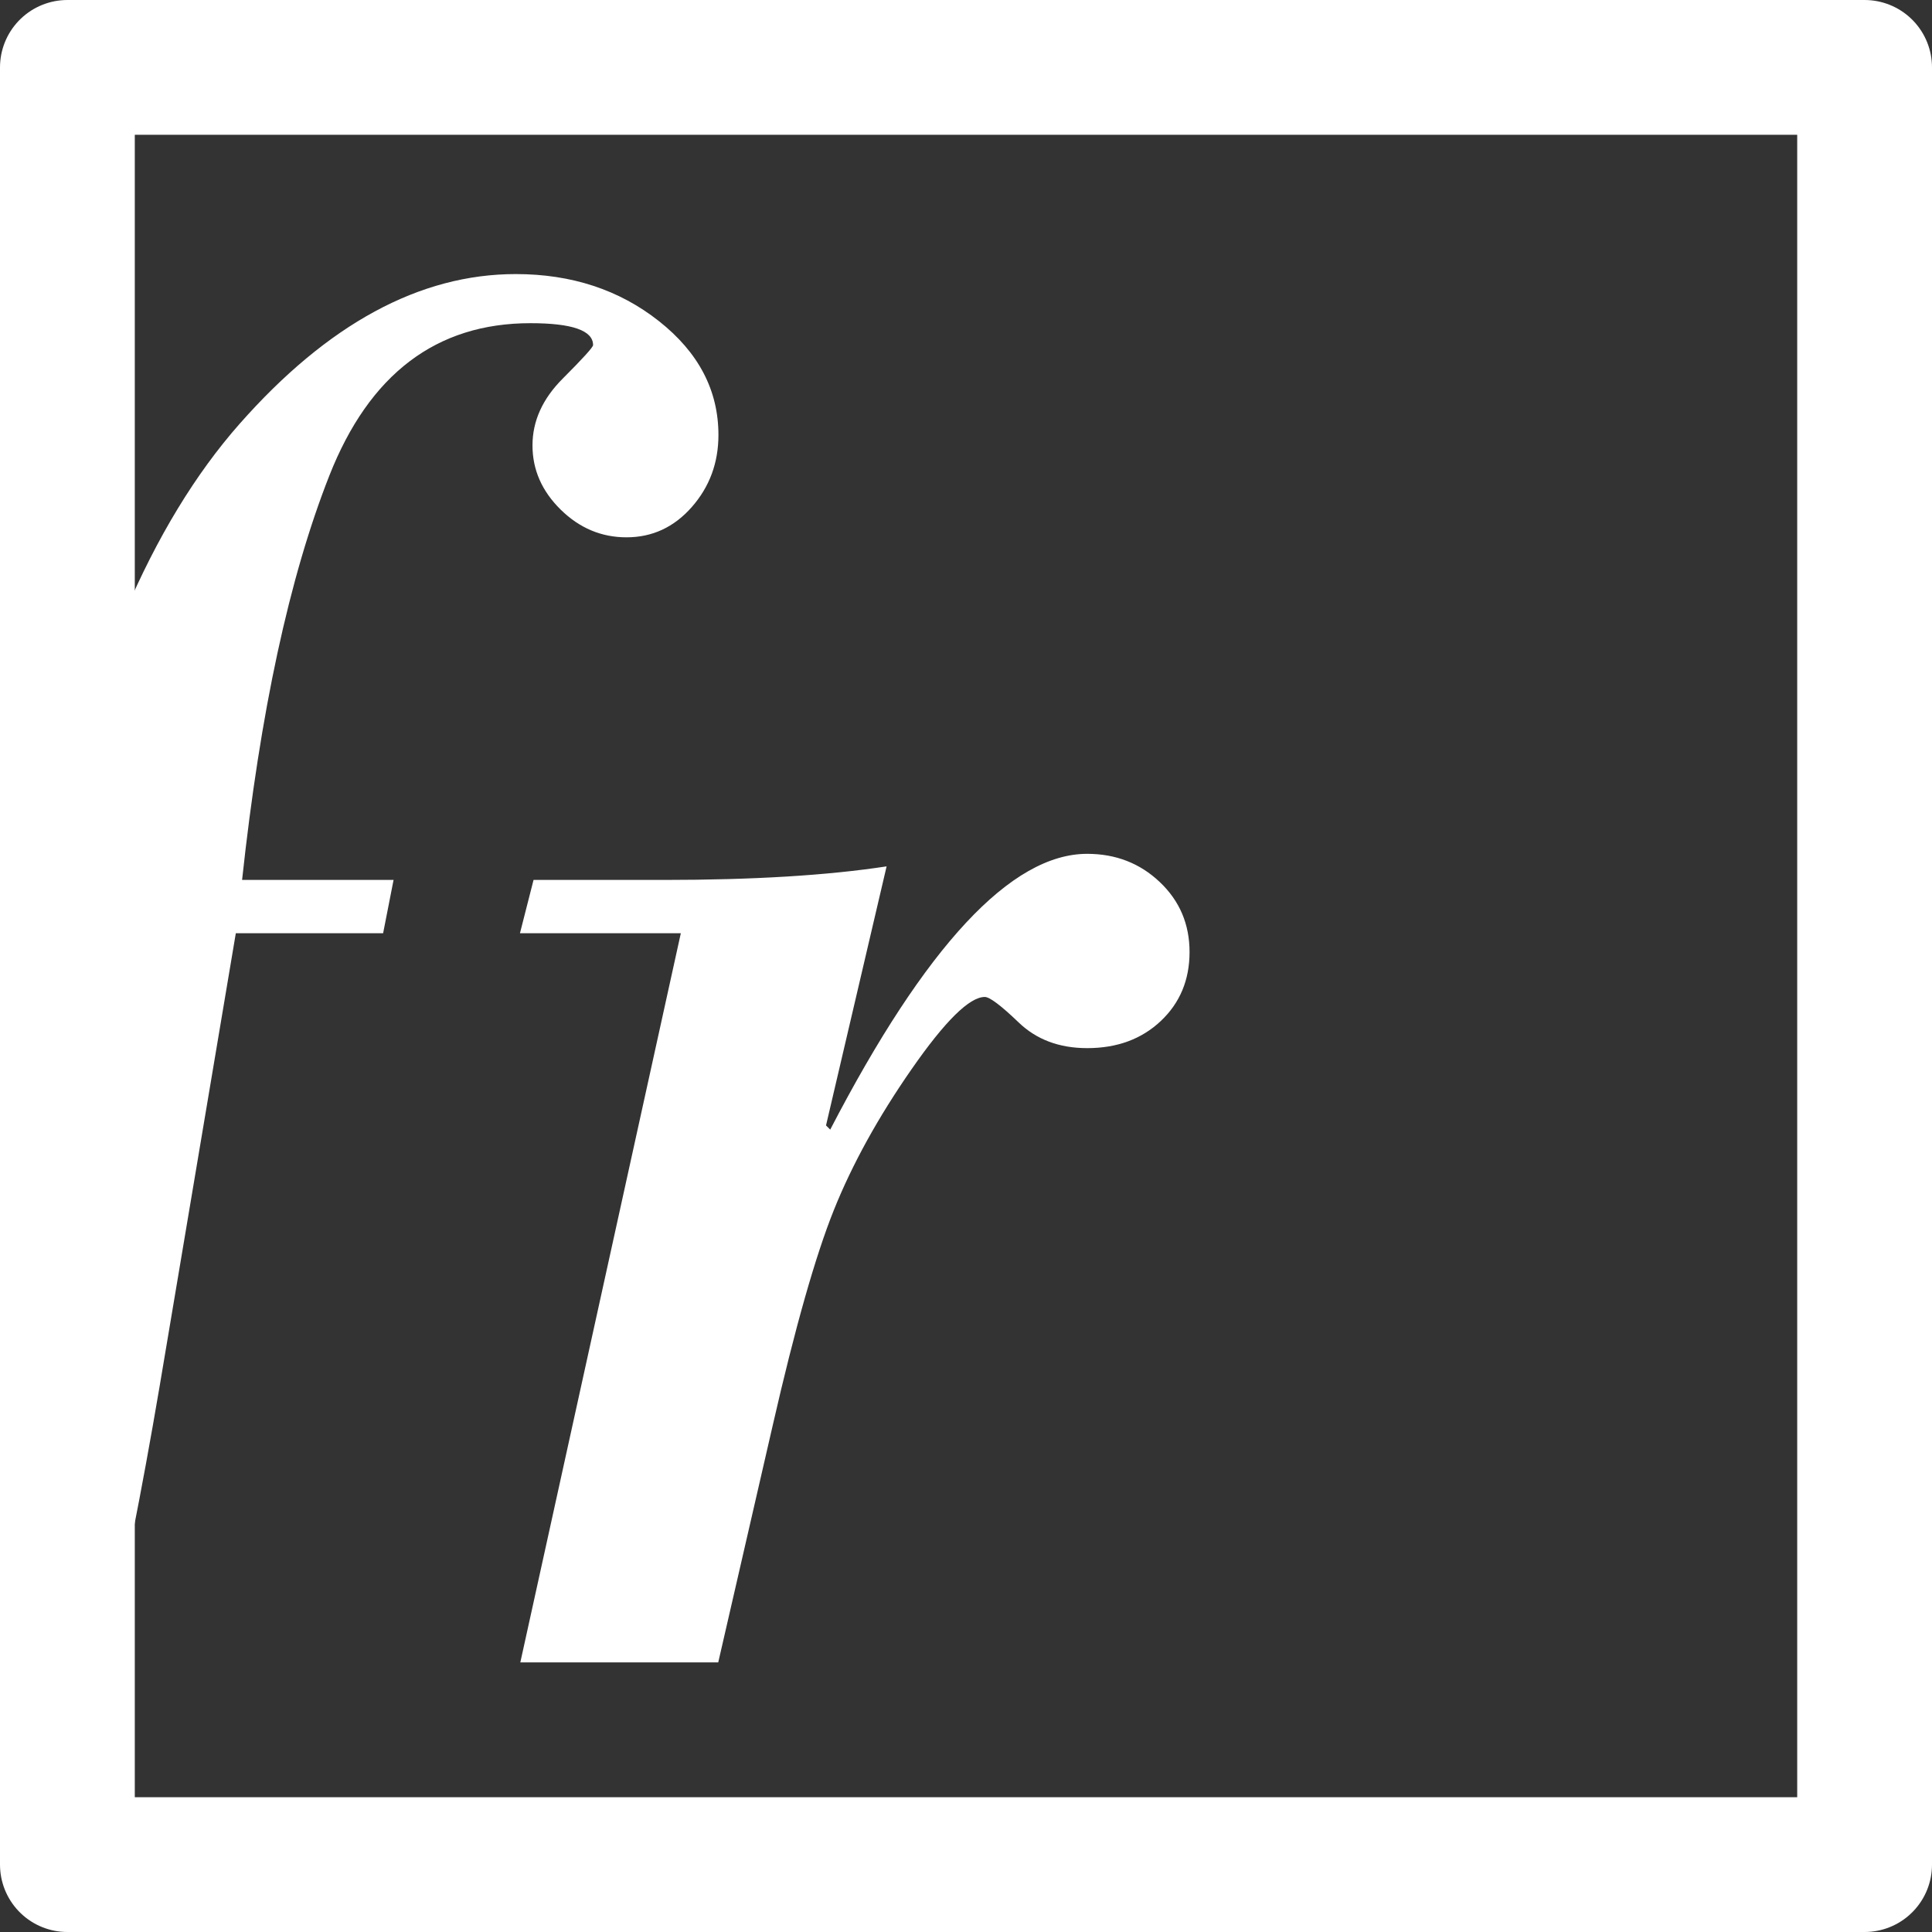 <svg xmlns="http://www.w3.org/2000/svg" xmlns:xlink="http://www.w3.org/1999/xlink" preserveAspectRatio="xMidYMid" width="172" height="172" viewBox="0 0 86 86">
  <rect x="0" y="0" width="86" height="86" fill="#333333" stroke="none"/>
  <defs>
    <style>
      .cls-1 {
        fill: #202020;
        stroke: #fff;
        stroke-linejoin: round;
        stroke-width: 6px;
        fill-opacity: 0;
      }

      .cls-2 {
        fill: #fff;
        fill-rule: evenodd;
      }
    </style>
  </defs>
  <g>
    <rect x="3" y="3" width="80" height="80" class="cls-1"/>
    <path d="M48.394,46.656 C47.154,46.656 46.139,46.276 45.349,45.517 C44.558,44.758 44.054,44.378 43.837,44.378 C43.155,44.378 42.070,45.447 40.583,47.586 C39.095,49.725 37.939,51.817 37.118,53.863 C36.297,55.909 35.390,59.103 34.398,63.442 L31.971,74.000 L23.161,74.000 L30.306,41.541 L23.145,41.541 L23.750,39.169 L29.562,39.169 C33.530,39.169 36.831,38.968 39.466,38.565 L36.769,50.097 L36.956,50.283 C41.202,42.099 45.015,38.007 48.394,38.007 C49.665,38.007 50.743,38.426 51.626,39.263 C52.510,40.100 52.951,41.138 52.951,42.379 C52.951,43.619 52.525,44.641 51.673,45.447 C50.819,46.253 49.727,46.656 48.394,46.656 ZM27.888,23.918 C26.772,23.918 25.796,23.508 24.959,22.686 C24.122,21.864 23.703,20.911 23.703,19.826 C23.703,18.741 24.152,17.749 25.052,16.850 C25.950,15.951 26.400,15.455 26.400,15.362 C26.400,14.711 25.470,14.386 23.610,14.386 C19.425,14.386 16.441,16.649 14.659,21.175 C12.876,25.701 11.582,31.699 10.776,39.169 L17.519,39.169 L17.054,41.541 L10.497,41.541 L7.103,61.722 C6.300,66.453 5.488,70.538 4.669,74.000 L-0.000,74.000 L-0.000,49.345 L0.965,43.912 C0.996,43.789 1.073,43.378 1.198,42.680 C1.321,41.983 1.399,41.604 1.430,41.541 L-0.000,41.541 L-0.000,39.169 L1.988,39.169 C3.848,30.087 6.738,23.322 10.660,18.873 C14.582,14.425 18.681,12.200 22.959,12.200 C25.439,12.200 27.563,12.898 29.330,14.293 C31.097,15.688 31.980,17.377 31.980,19.361 C31.980,20.601 31.585,21.670 30.794,22.570 C30.004,23.469 29.035,23.918 27.888,23.918 Z" class="cls-2"/>
  </g>
</svg>
